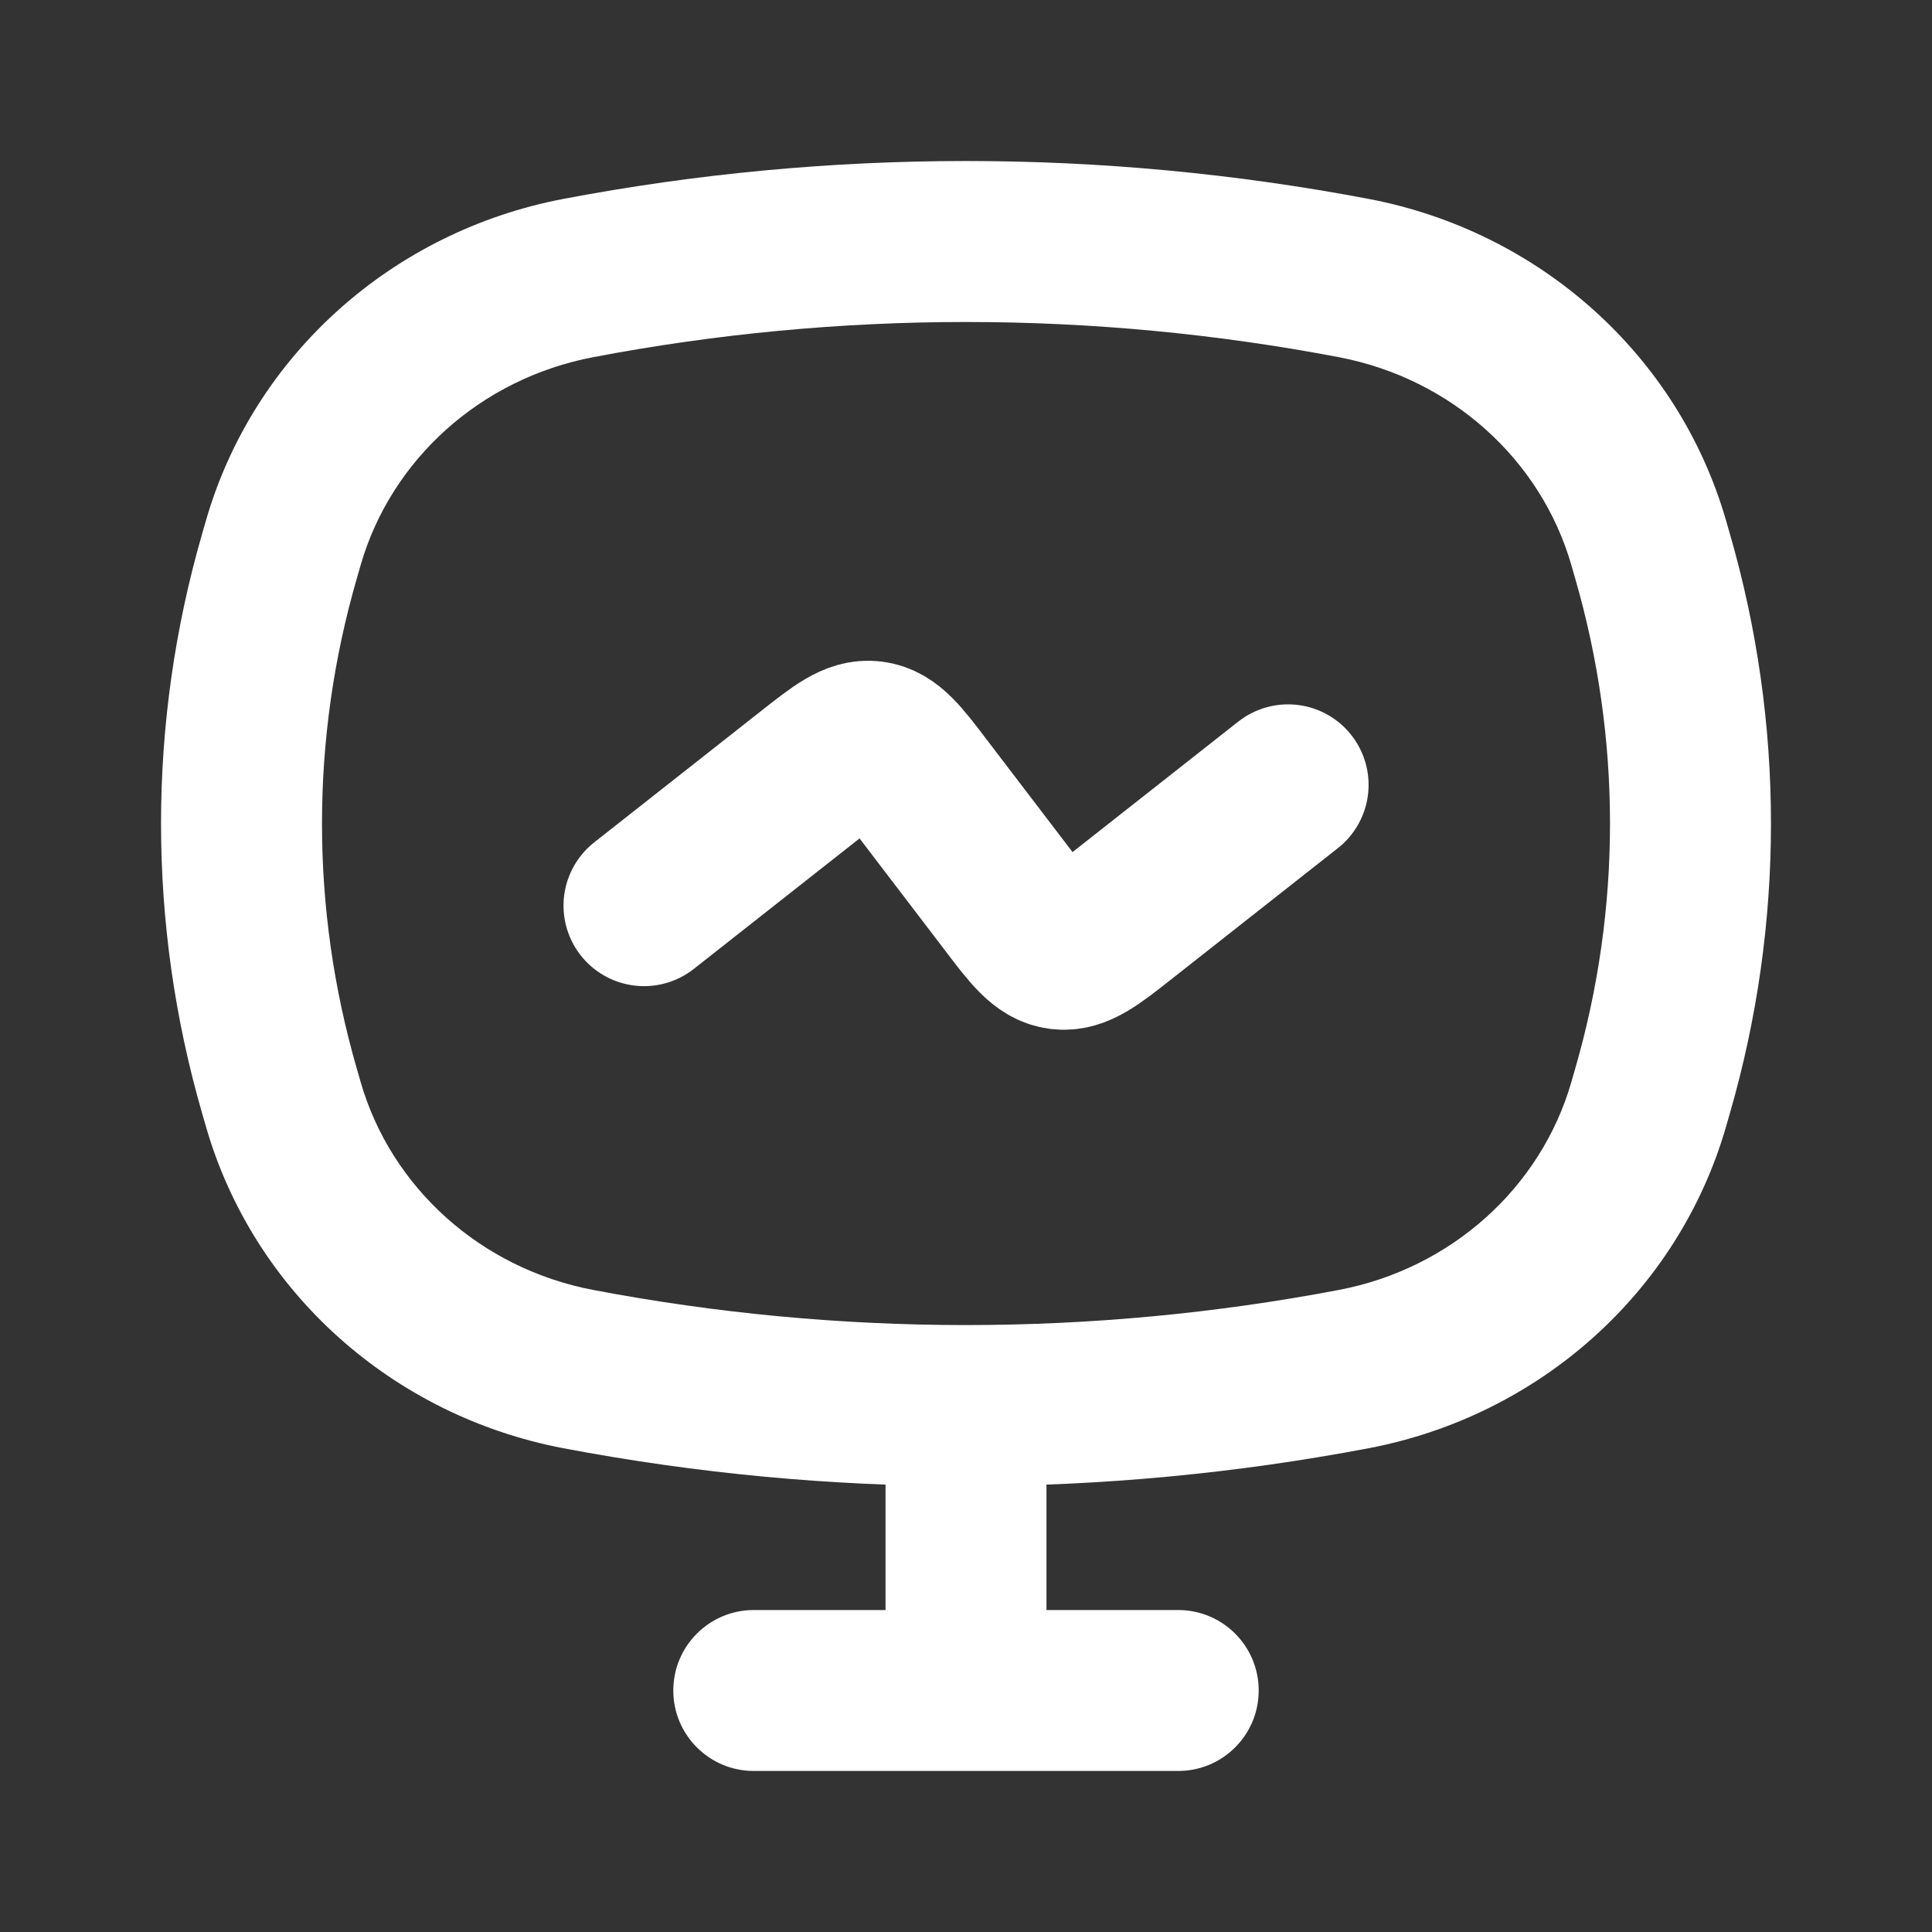 <svg width="20" height="20" viewBox="0 0 20 20" fill="none" xmlns="http://www.w3.org/2000/svg">
<rect x="0" y="0" width="20" height="20" fill="#333333" stroke="none"/>
<path d="M2.893 11.295L3.694 11.064L3.694 11.064L2.893 11.295ZM2.893 5.755L2.093 5.524L2.093 5.524L2.893 5.755ZM17.107 5.755L17.907 5.524L17.907 5.524L17.107 5.755ZM17.107 11.295L16.306 11.064L16.306 11.064L17.107 11.295ZM14.012 14.173L13.857 13.354L14.012 14.173ZM5.988 14.173L6.143 13.354L5.988 14.173ZM5.988 2.878L5.832 2.059L5.988 2.878ZM14.012 2.878L14.168 2.059L14.012 2.878ZM2.933 11.434L2.133 11.666L2.133 11.666L2.933 11.434ZM17.067 11.434L17.867 11.666L17.867 11.666L17.067 11.434ZM17.067 5.616L16.266 5.848L16.266 5.848L17.067 5.616ZM2.933 5.616L3.734 5.848L3.734 5.848L2.933 5.616ZM10.833 14.936C10.833 14.476 10.46 14.102 10 14.102C9.54 14.102 9.167 14.476 9.167 14.936H10.833ZM9.167 17.5C9.167 17.96 9.54 18.333 10 18.333C10.46 18.333 10.833 17.96 10.833 17.5H9.167ZM7.803 16.667C7.343 16.667 6.97 17.04 6.97 17.5C6.97 17.96 7.343 18.333 7.803 18.333V16.667ZM12.197 18.333C12.657 18.333 13.03 17.96 13.03 17.5C13.03 17.04 12.657 16.667 12.197 16.667V18.333ZM16.266 5.848L16.306 5.987L17.907 5.524L17.867 5.385L16.266 5.848ZM16.306 11.064L16.266 11.203L17.867 11.666L17.907 11.527L16.306 11.064ZM3.734 11.203L3.694 11.064L2.093 11.527L2.133 11.666L3.734 11.203ZM3.694 5.987L3.734 5.848L2.133 5.385L2.093 5.524L3.694 5.987ZM3.694 11.064C3.213 9.404 3.213 7.647 3.694 5.987L2.093 5.524C1.525 7.487 1.525 9.564 2.093 11.527L3.694 11.064ZM16.306 5.987C16.787 7.647 16.787 9.404 16.306 11.064L17.907 11.527C18.475 9.564 18.475 7.487 17.907 5.524L16.306 5.987ZM13.857 13.354C11.31 13.838 8.69 13.838 6.143 13.354L5.832 14.992C8.585 15.515 11.415 15.515 14.168 14.992L13.857 13.354ZM6.143 3.697C8.69 3.212 11.31 3.212 13.857 3.697L14.168 2.059C11.415 1.536 8.585 1.536 5.832 2.059L6.143 3.697ZM6.143 13.354C4.974 13.132 4.049 12.292 3.734 11.203L2.133 11.666C2.628 13.377 4.066 14.656 5.832 14.992L6.143 13.354ZM14.168 14.992C15.934 14.656 17.372 13.377 17.867 11.666L16.266 11.203C15.951 12.292 15.026 13.132 13.857 13.354L14.168 14.992ZM13.857 3.697C15.026 3.919 15.951 4.759 16.266 5.848L17.867 5.385C17.372 3.674 15.934 2.395 14.168 2.059L13.857 3.697ZM5.832 2.059C4.066 2.395 2.628 3.674 2.133 5.385L3.734 5.848C4.049 4.759 4.974 3.919 6.143 3.697L5.832 2.059ZM9.167 14.936V17.5H10.833V14.936H9.167ZM7.803 18.333H12.197V16.667H7.803V18.333Z" fill="white"/>
<path d="M6.667 9.375L8.383 8.024C8.696 7.777 8.852 7.654 9.026 7.676C9.199 7.698 9.32 7.856 9.561 8.174L10.44 9.326C10.681 9.644 10.802 9.802 10.975 9.824C11.148 9.846 11.305 9.723 11.618 9.476L13.334 8.125" stroke="white" stroke-width="1.667" stroke-linecap="round"/>
</svg>
